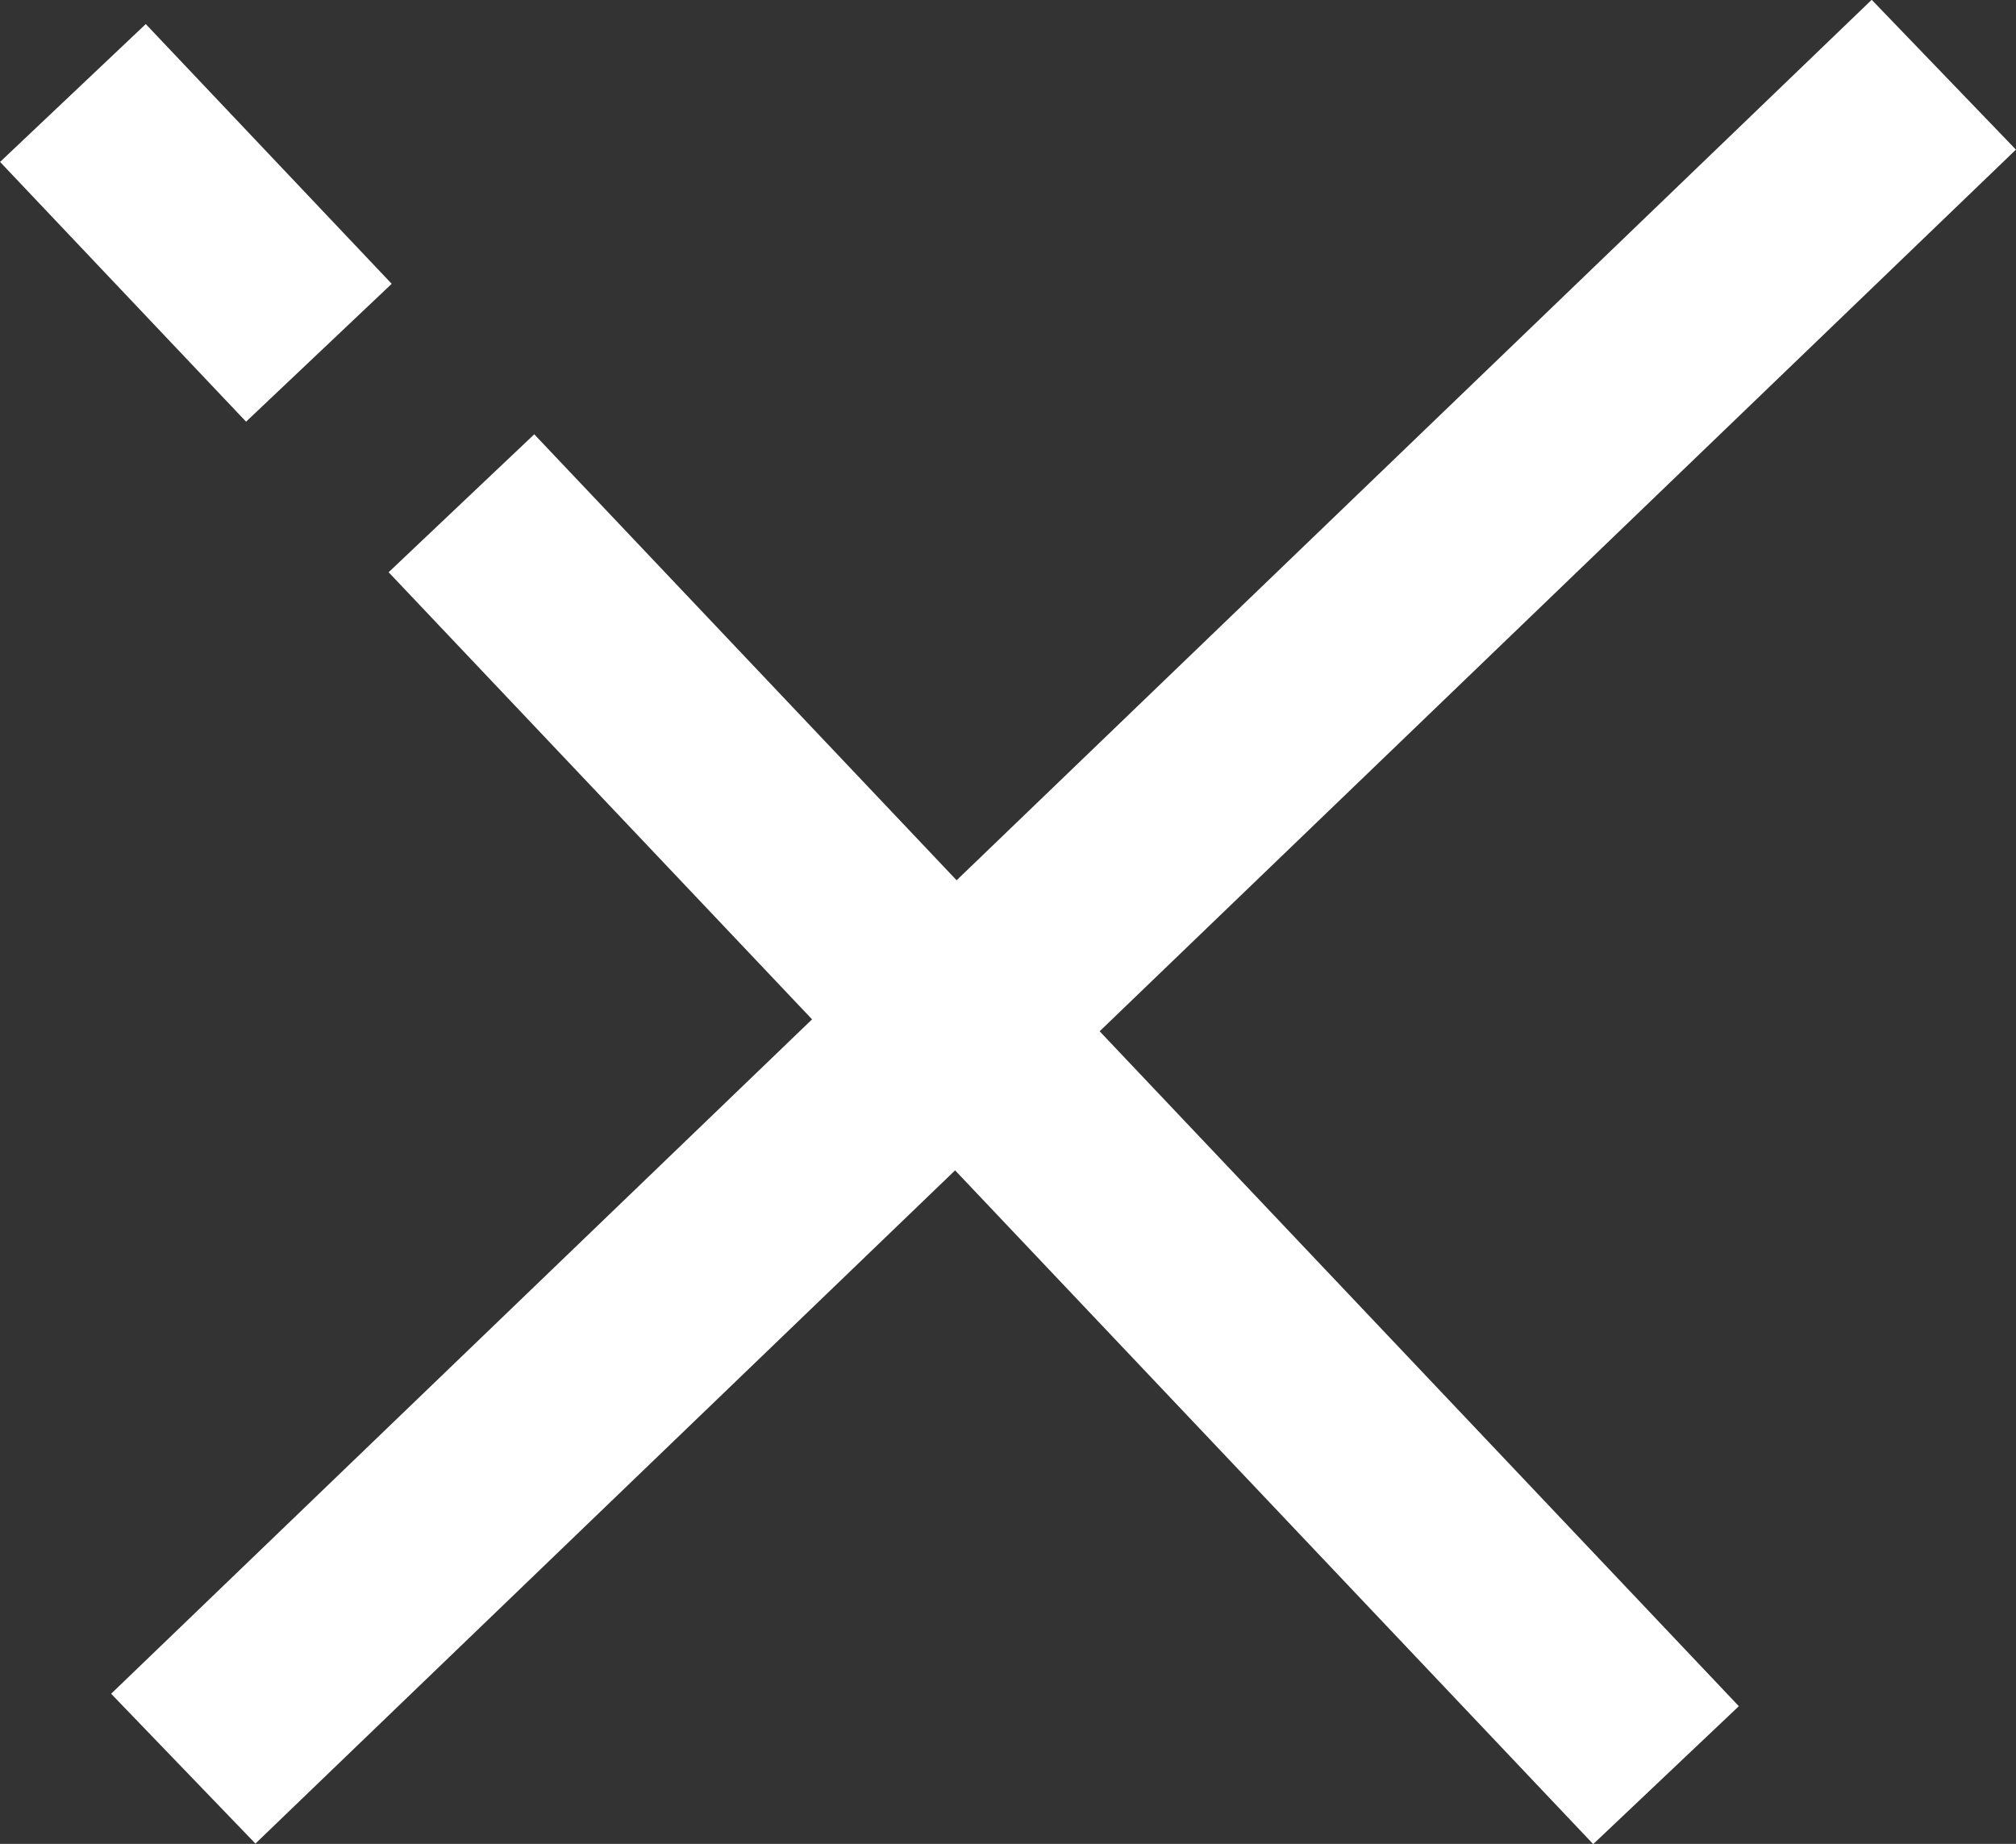 <svg xmlns="http://www.w3.org/2000/svg" viewBox="0 0 30.15 27.58"><rect x="0" y="0" width="30.15" height="27.58" fill="#333333" stroke="none"/><style>.st0{fill:#fff}</style><path class="st0" d="M5.812 8.559L7.99 6.496 26.005 25.52l-2.178 2.063zM.001 2.422L2.18.36l3.678 3.885L3.68 6.307z"/><path class="st0" d="M1.662 25.334L27.992-.003l2.157 2.241L3.82 27.575z"/></svg>
